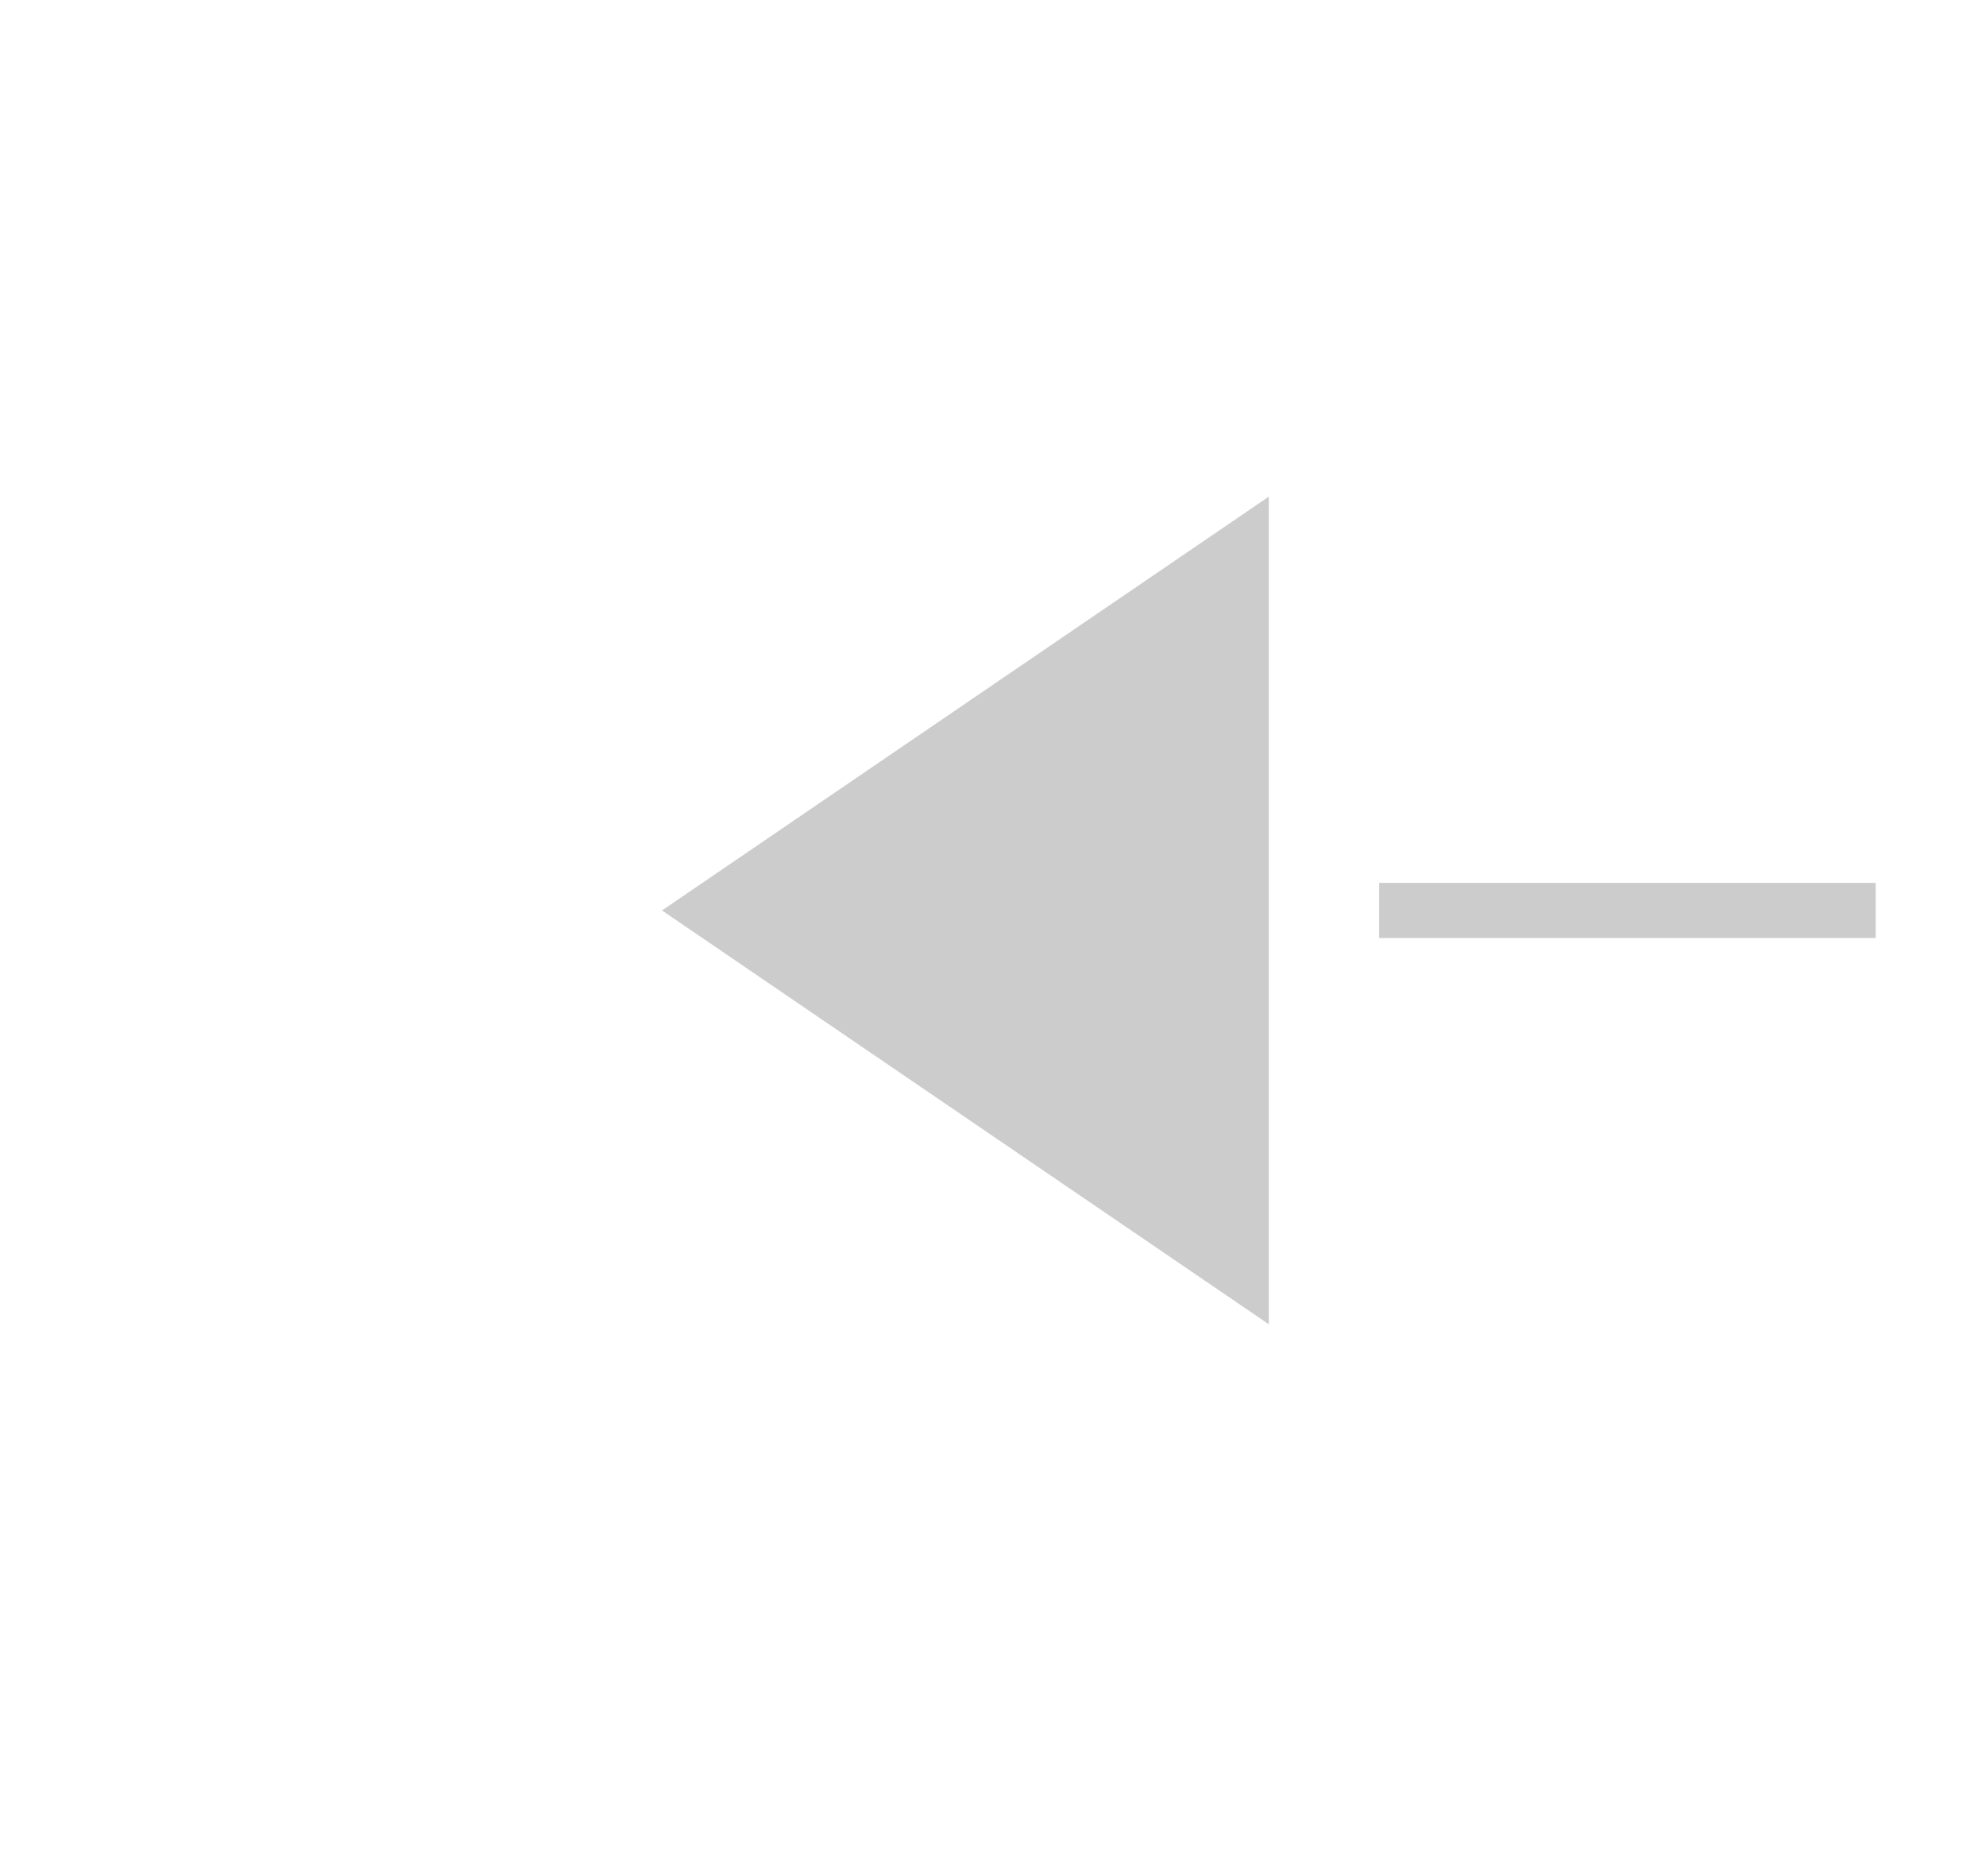 ﻿<?xml version="1.0" encoding="utf-8"?>
<svg version="1.1" xmlns:xlink="http://www.w3.org/1999/xlink" width="36px" height="34px" preserveAspectRatio="xMinYMid meet" viewBox="456 -355  36 32" xmlns="http://www.w3.org/2000/svg">
  <g transform="matrix(0 1 -1 0 135 -813 )">
    <path d="M 466 -344  L 473.5 -333  L 481 -344  L 466 -344  Z " fill-rule="nonzero" fill="#cccccc" stroke="none" />
    <path d="M 473.5 -433  L 473.5 -344  " stroke-width="1" stroke-dasharray="9,4" stroke="#cccccc" fill="none" />
  </g>
</svg>